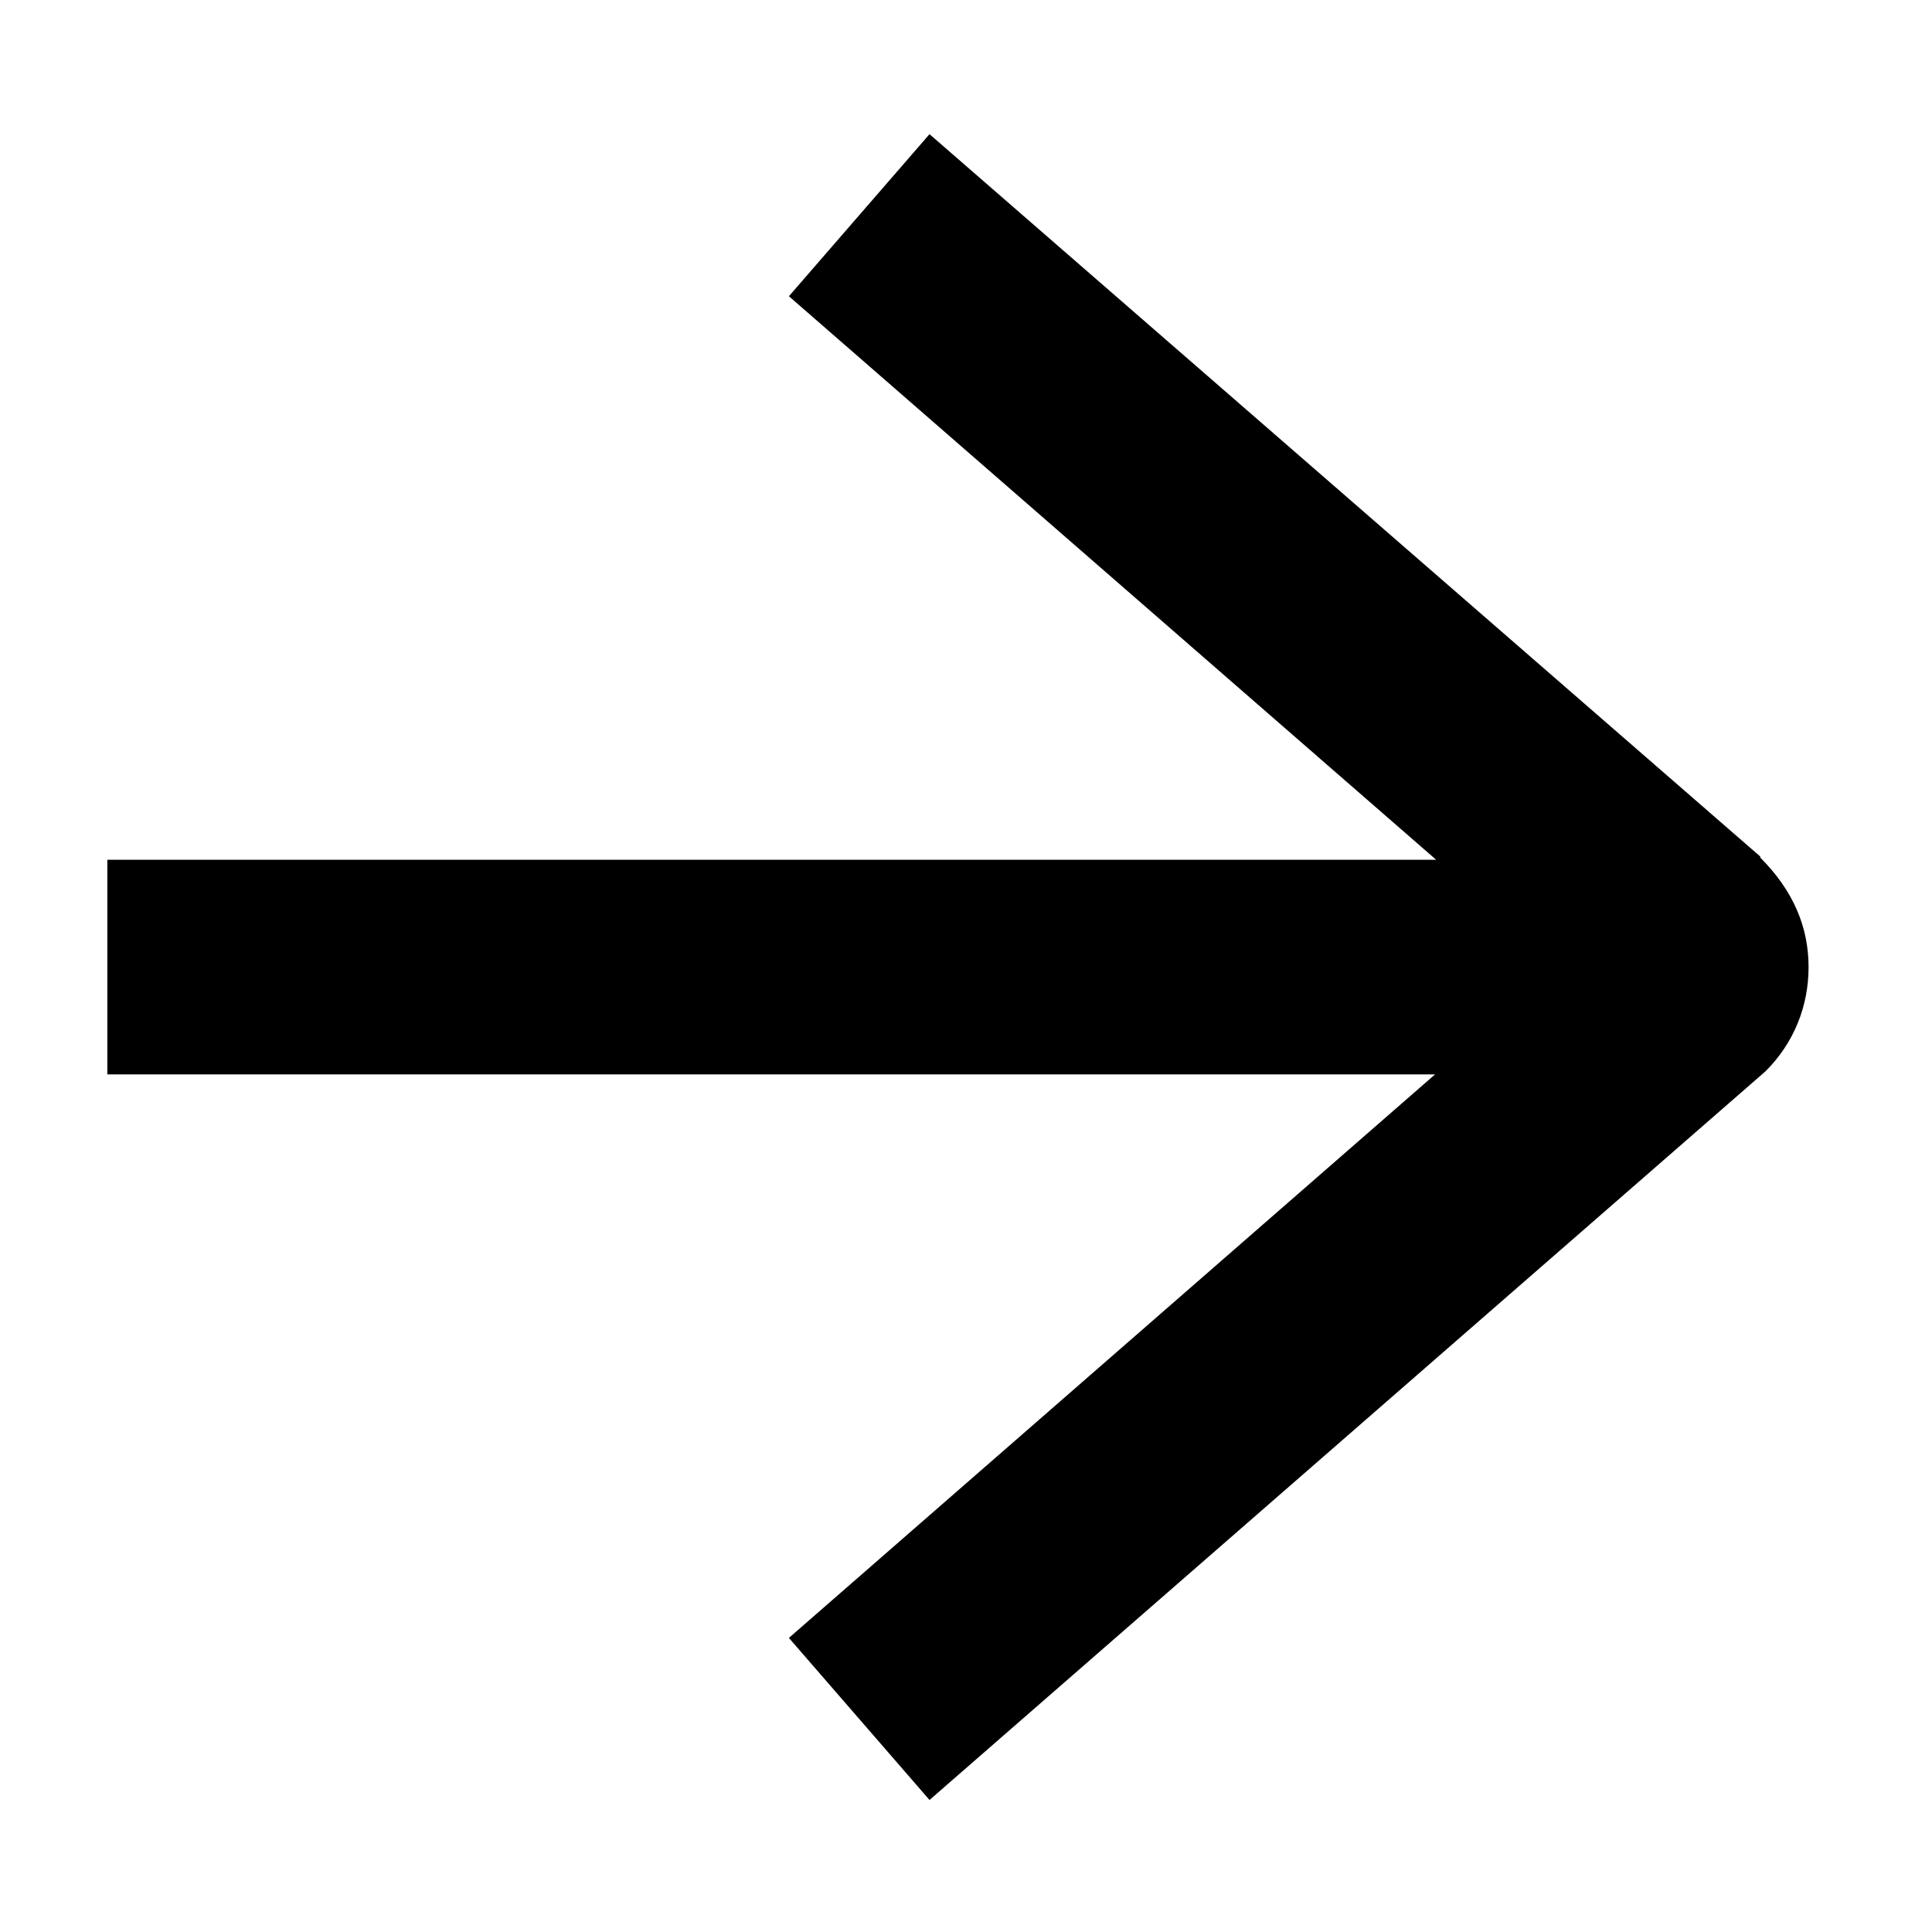 <svg
    id="miniSynth-icon"
    class="icon"
    xmlns="http://www.w3.org/2000/svg"
    viewBox="0 0 18 18">
    <title>Next subdivision icon</title>
    <path fill="currentColor" d="m16.4,7.98L8.66,1.25l-1.31,1.51,6.03,5.25H1v2h12.37l-6.02,5.25,1.31,1.51,7.79-6.79c.26-.26.4-.6.4-.97s-.14-.71-.45-1.02Z"/>
</svg>